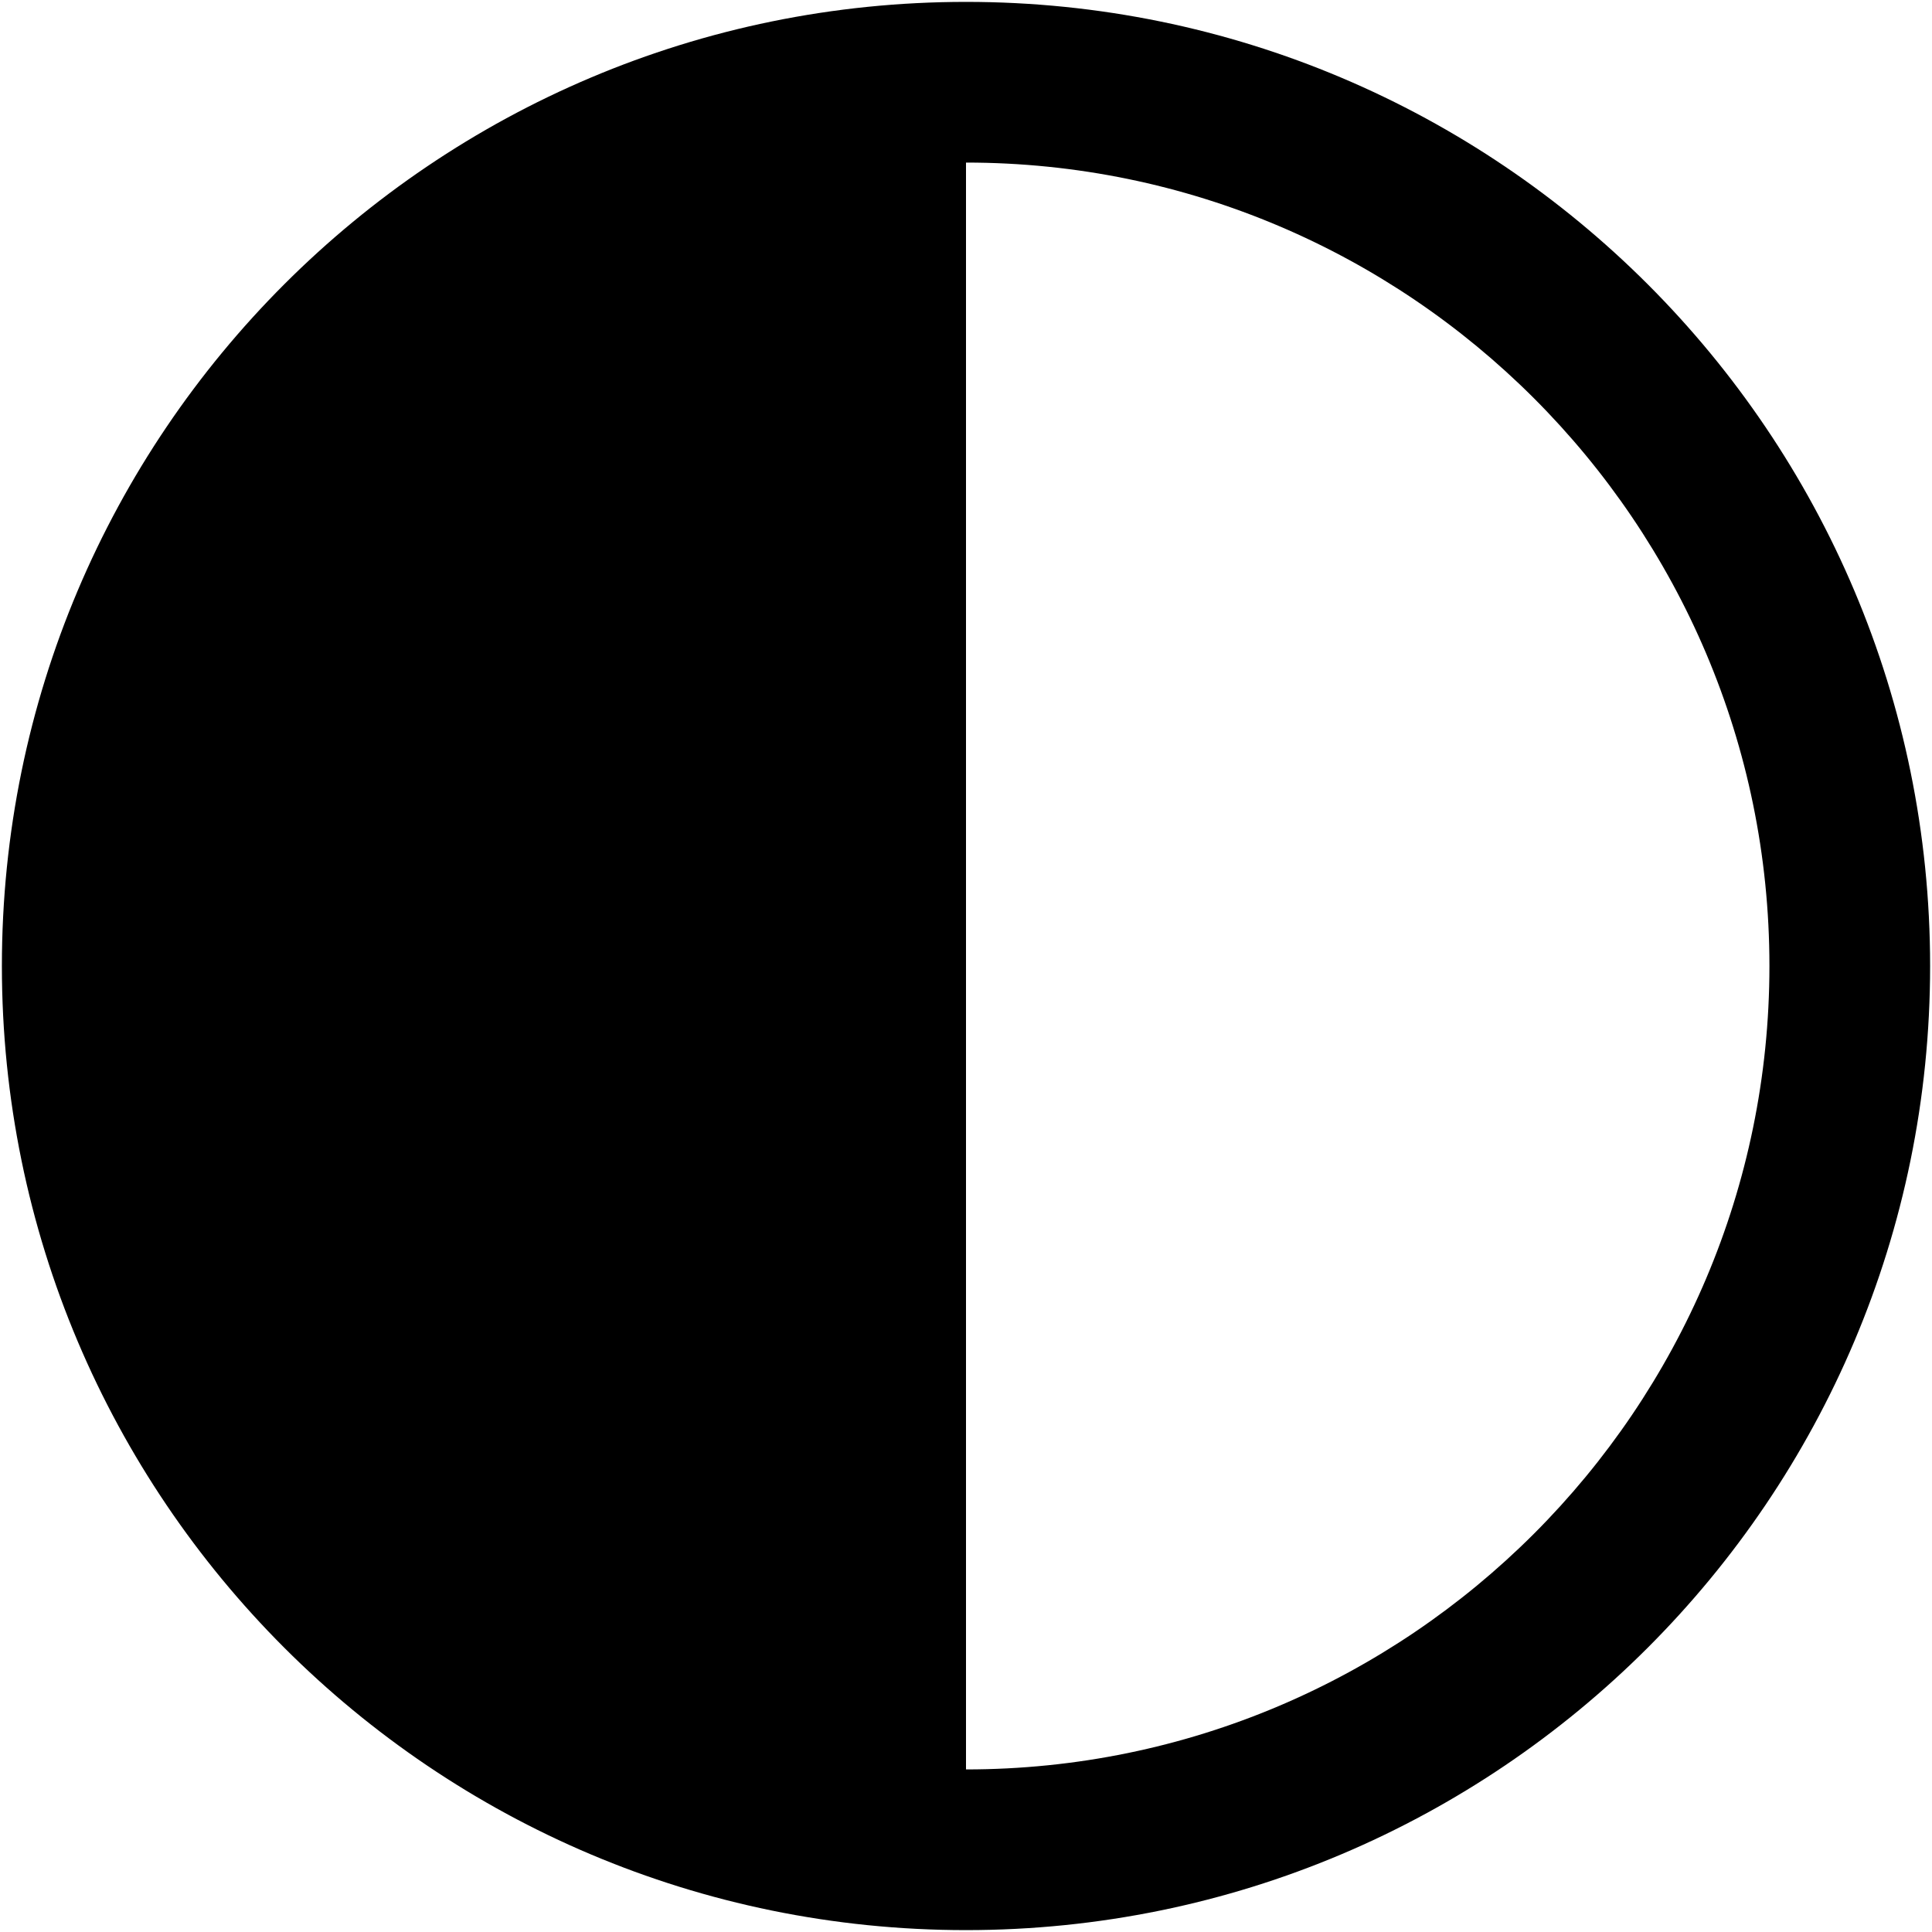 <?xml version="1.0" encoding="iso-8859-1"?>
<!DOCTYPE svg PUBLIC "-//W3C//DTD SVG 1.1//EN" "http://www.w3.org/Graphics/SVG/1.1/DTD/svg11.dtd">
<svg 
 version="1.1" xmlns="http://www.w3.org/2000/svg" xmlns:xlink="http://www.w3.org/1999/xlink" x="0px" y="0px" width="512px"
	 height="512px" viewBox="0 0 512 512" style="enable-background:new 0 0 512 512;" xml:space="preserve"
><g id="afcae5a789ccd549f9c6e2a2f8120af5"><g></g><path style="display: inline;" d="M0.5,256c0,141.107,114.393,255.5,255.5,255.5S511.5,397.107,511.5,256S397.107,0.5,256,0.5
		S0.5,114.893,0.5,256z M256,468.916V43.083c117.403,0,212.916,95.513,212.916,212.917C468.916,373.403,373.403,468.916,256,468.916
		z"></path></g></svg>